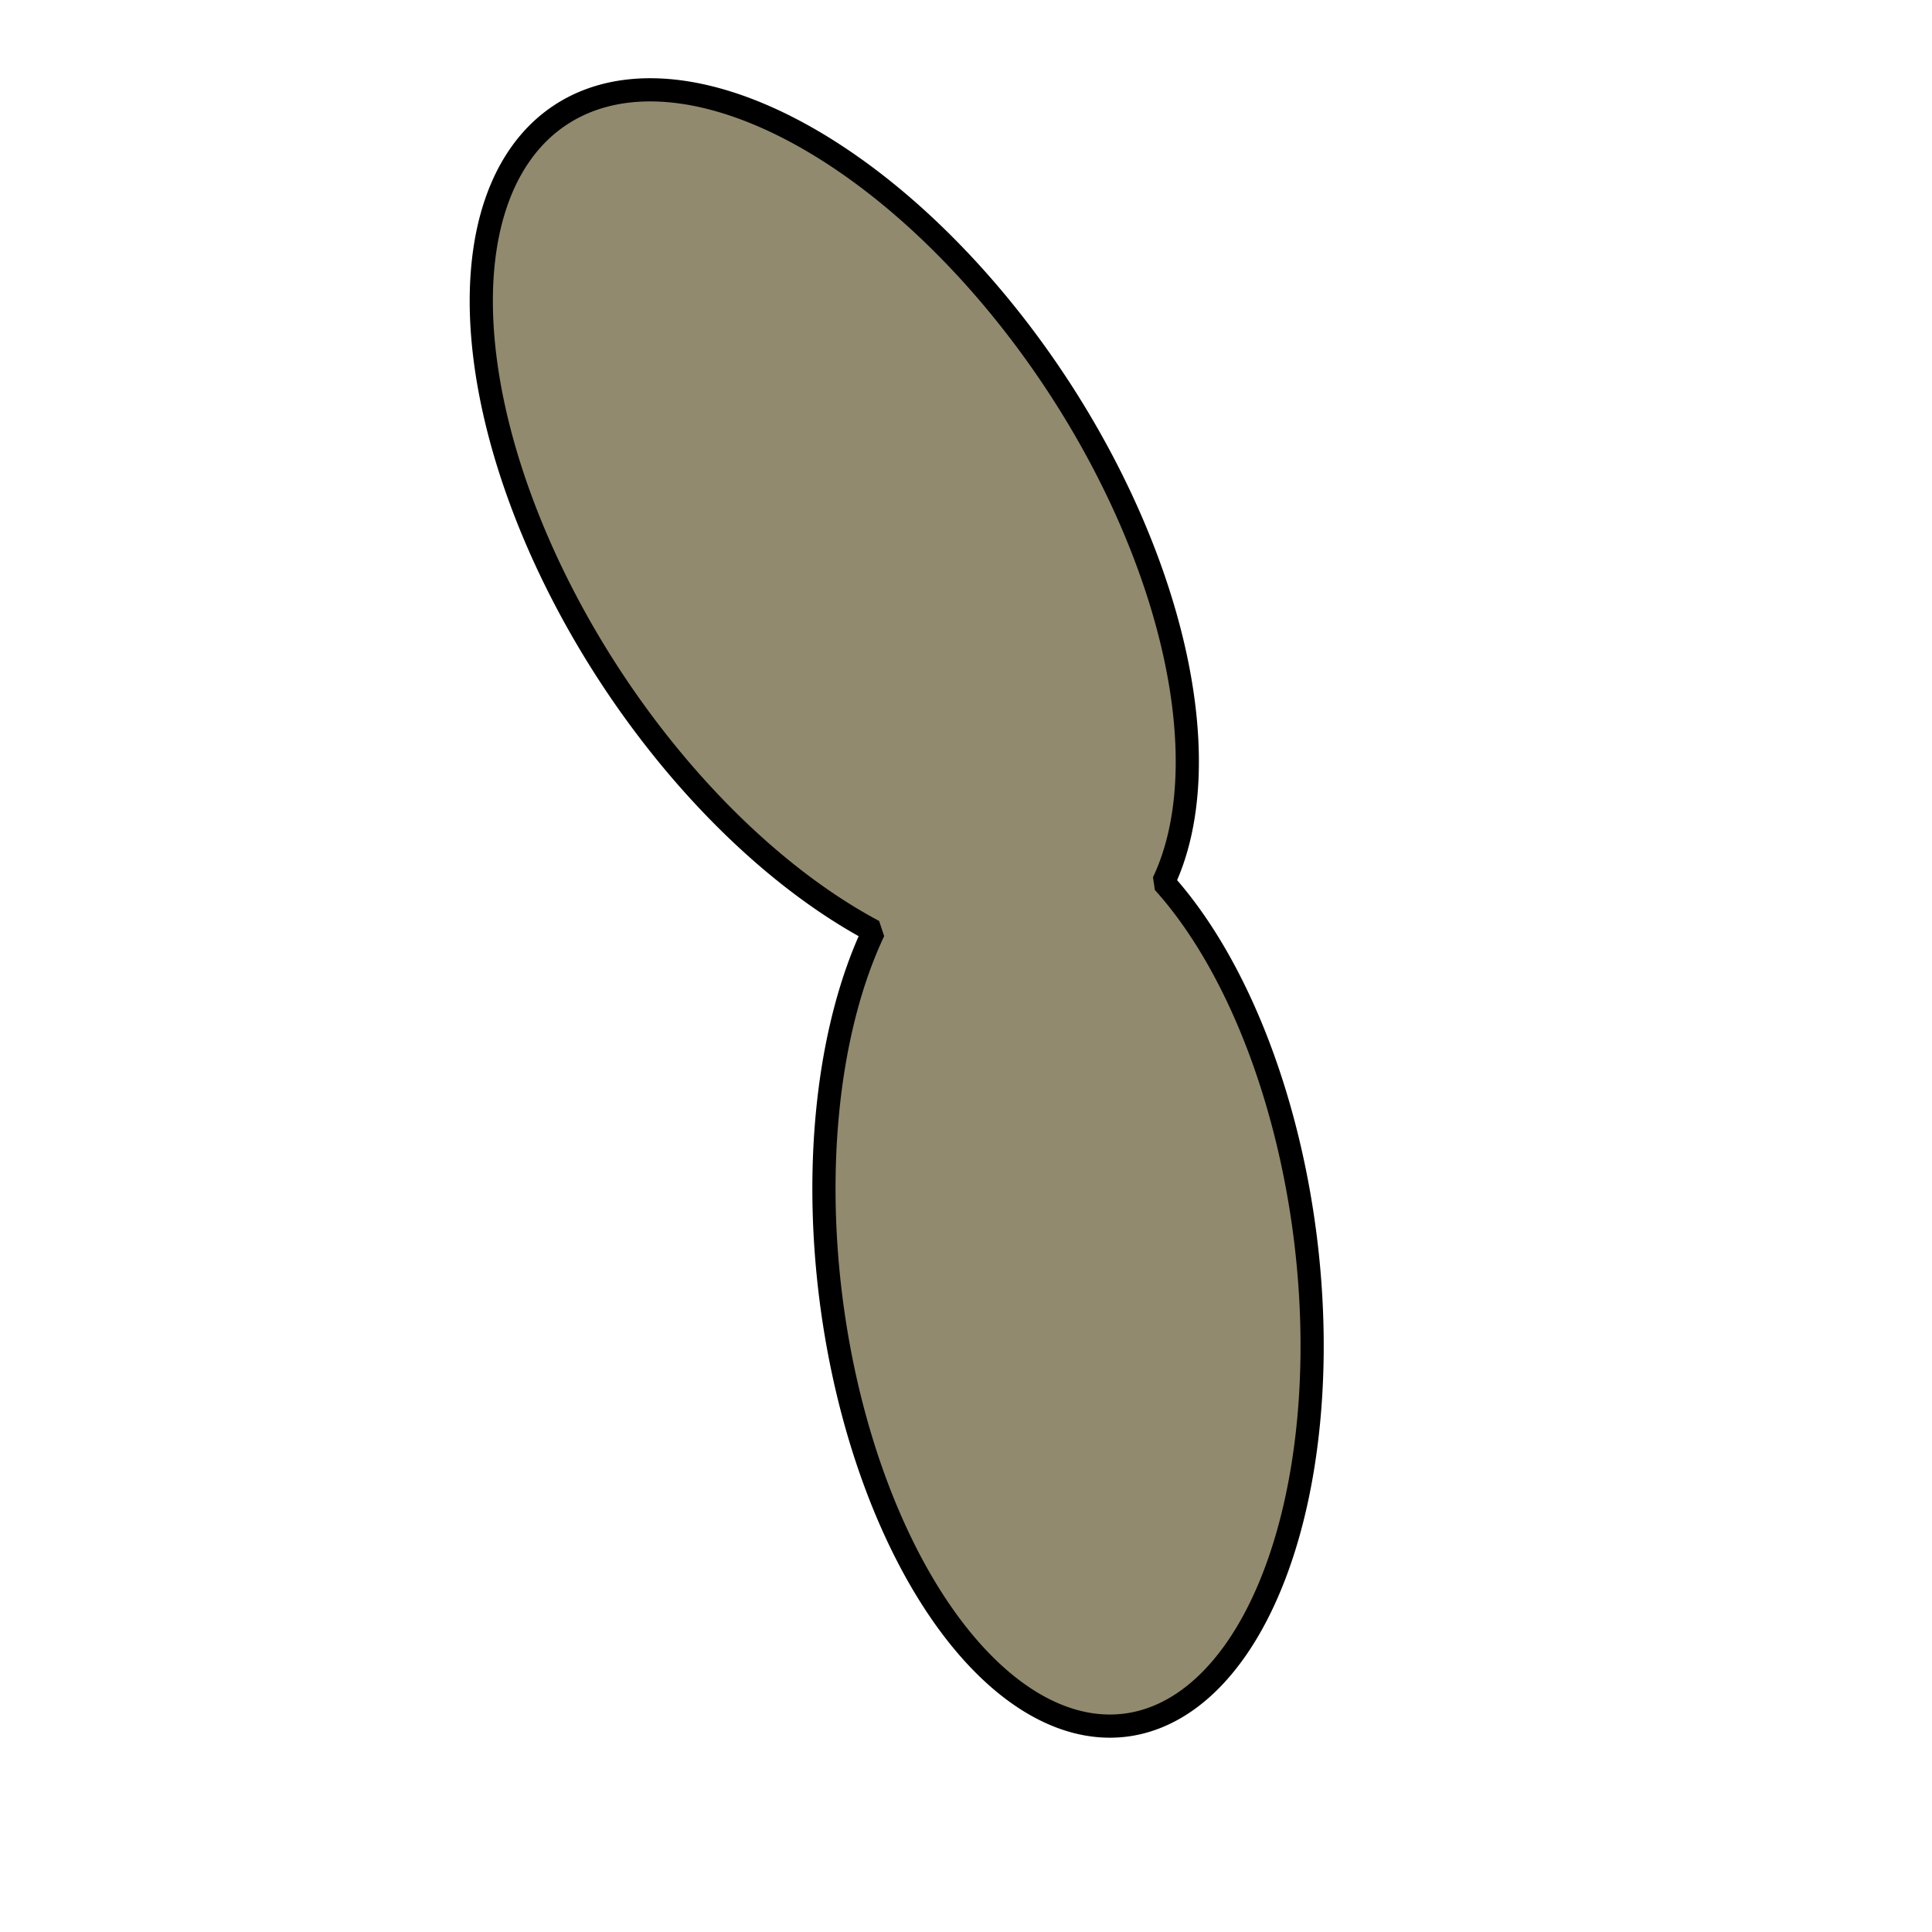 <?xml version="1.0" encoding="UTF-8" standalone="no"?>
<!-- Created with Inkscape (http://www.inkscape.org/) -->

<svg
   width="1000"
   height="1000"
   viewBox="0 0 264.583 264.583"
   version="1.1"
   id="svg17395"
   inkscape:version="1.2.1 (9c6d41e410, 2022-07-14)"
   sodipodi:docname="Extrimity_Mutant.svg"
   xmlns:inkscape="http://www.inkscape.org/namespaces/inkscape"
   xmlns:sodipodi="http://sodipodi.sourceforge.net/DTD/sodipodi-0.dtd"
   xmlns="http://www.w3.org/2000/svg"
   xmlns:svg="http://www.w3.org/2000/svg">
  <sodipodi:namedview
     id="namedview17397"
     pagecolor="#ffffff"
     bordercolor="#000000"
     borderopacity="0.25"
     inkscape:showpageshadow="2"
     inkscape:pageopacity="0.0"
     inkscape:pagecheckerboard="0"
     inkscape:deskcolor="#d1d1d1"
     inkscape:document-units="px"
     showgrid="false"
     inkscape:zoom="0.73851712"
     inkscape:cx="396.74097"
     inkscape:cy="521.31493"
     inkscape:window-width="1920"
     inkscape:window-height="1009"
     inkscape:window-x="-8"
     inkscape:window-y="-8"
     inkscape:window-maximized="1"
     inkscape:current-layer="layer1" />
  <defs
     id="defs17392">
    <inkscape:path-effect
       effect="bspline"
       id="path-effect18325"
       is_visible="true"
       lpeversion="1"
       weight="33.333"
       steps="2"
       helper_size="0"
       apply_no_weight="true"
       apply_with_weight="true"
       only_selected="false" />
  </defs>
  <g
     inkscape:label="Ebene 1"
     inkscape:groupmode="layer"
     id="layer1">
    <path
       id="path17935"
       style="fill:#918a6f;fill-opacity:1;stroke:#000000;stroke-width:3.175;stroke-linecap:round;stroke-miterlimit:0;stroke-dasharray:none;paint-order:stroke fill markers"
       d="m 86.41,12.429 a 68.249,36.543 56.695 0 0 -9.63,3.298 68.249,36.543 56.695 0 0 6.935,77.105 68.249,36.543 56.695 0 0 35.934,34.692 63.194,32.746 82.865 0 0 -5.868,50.161 63.194,32.746 82.865 0 0 40.368,58.566 63.194,32.746 82.865 0 0 24.601,-66.834 A 63.194,32.746 82.865 0 0 159.332,120.815 68.249,36.543 56.695 0 0 144.798,52.701 68.249,36.543 56.695 0 0 86.41,12.429 Z" />
  </g>
</svg>
